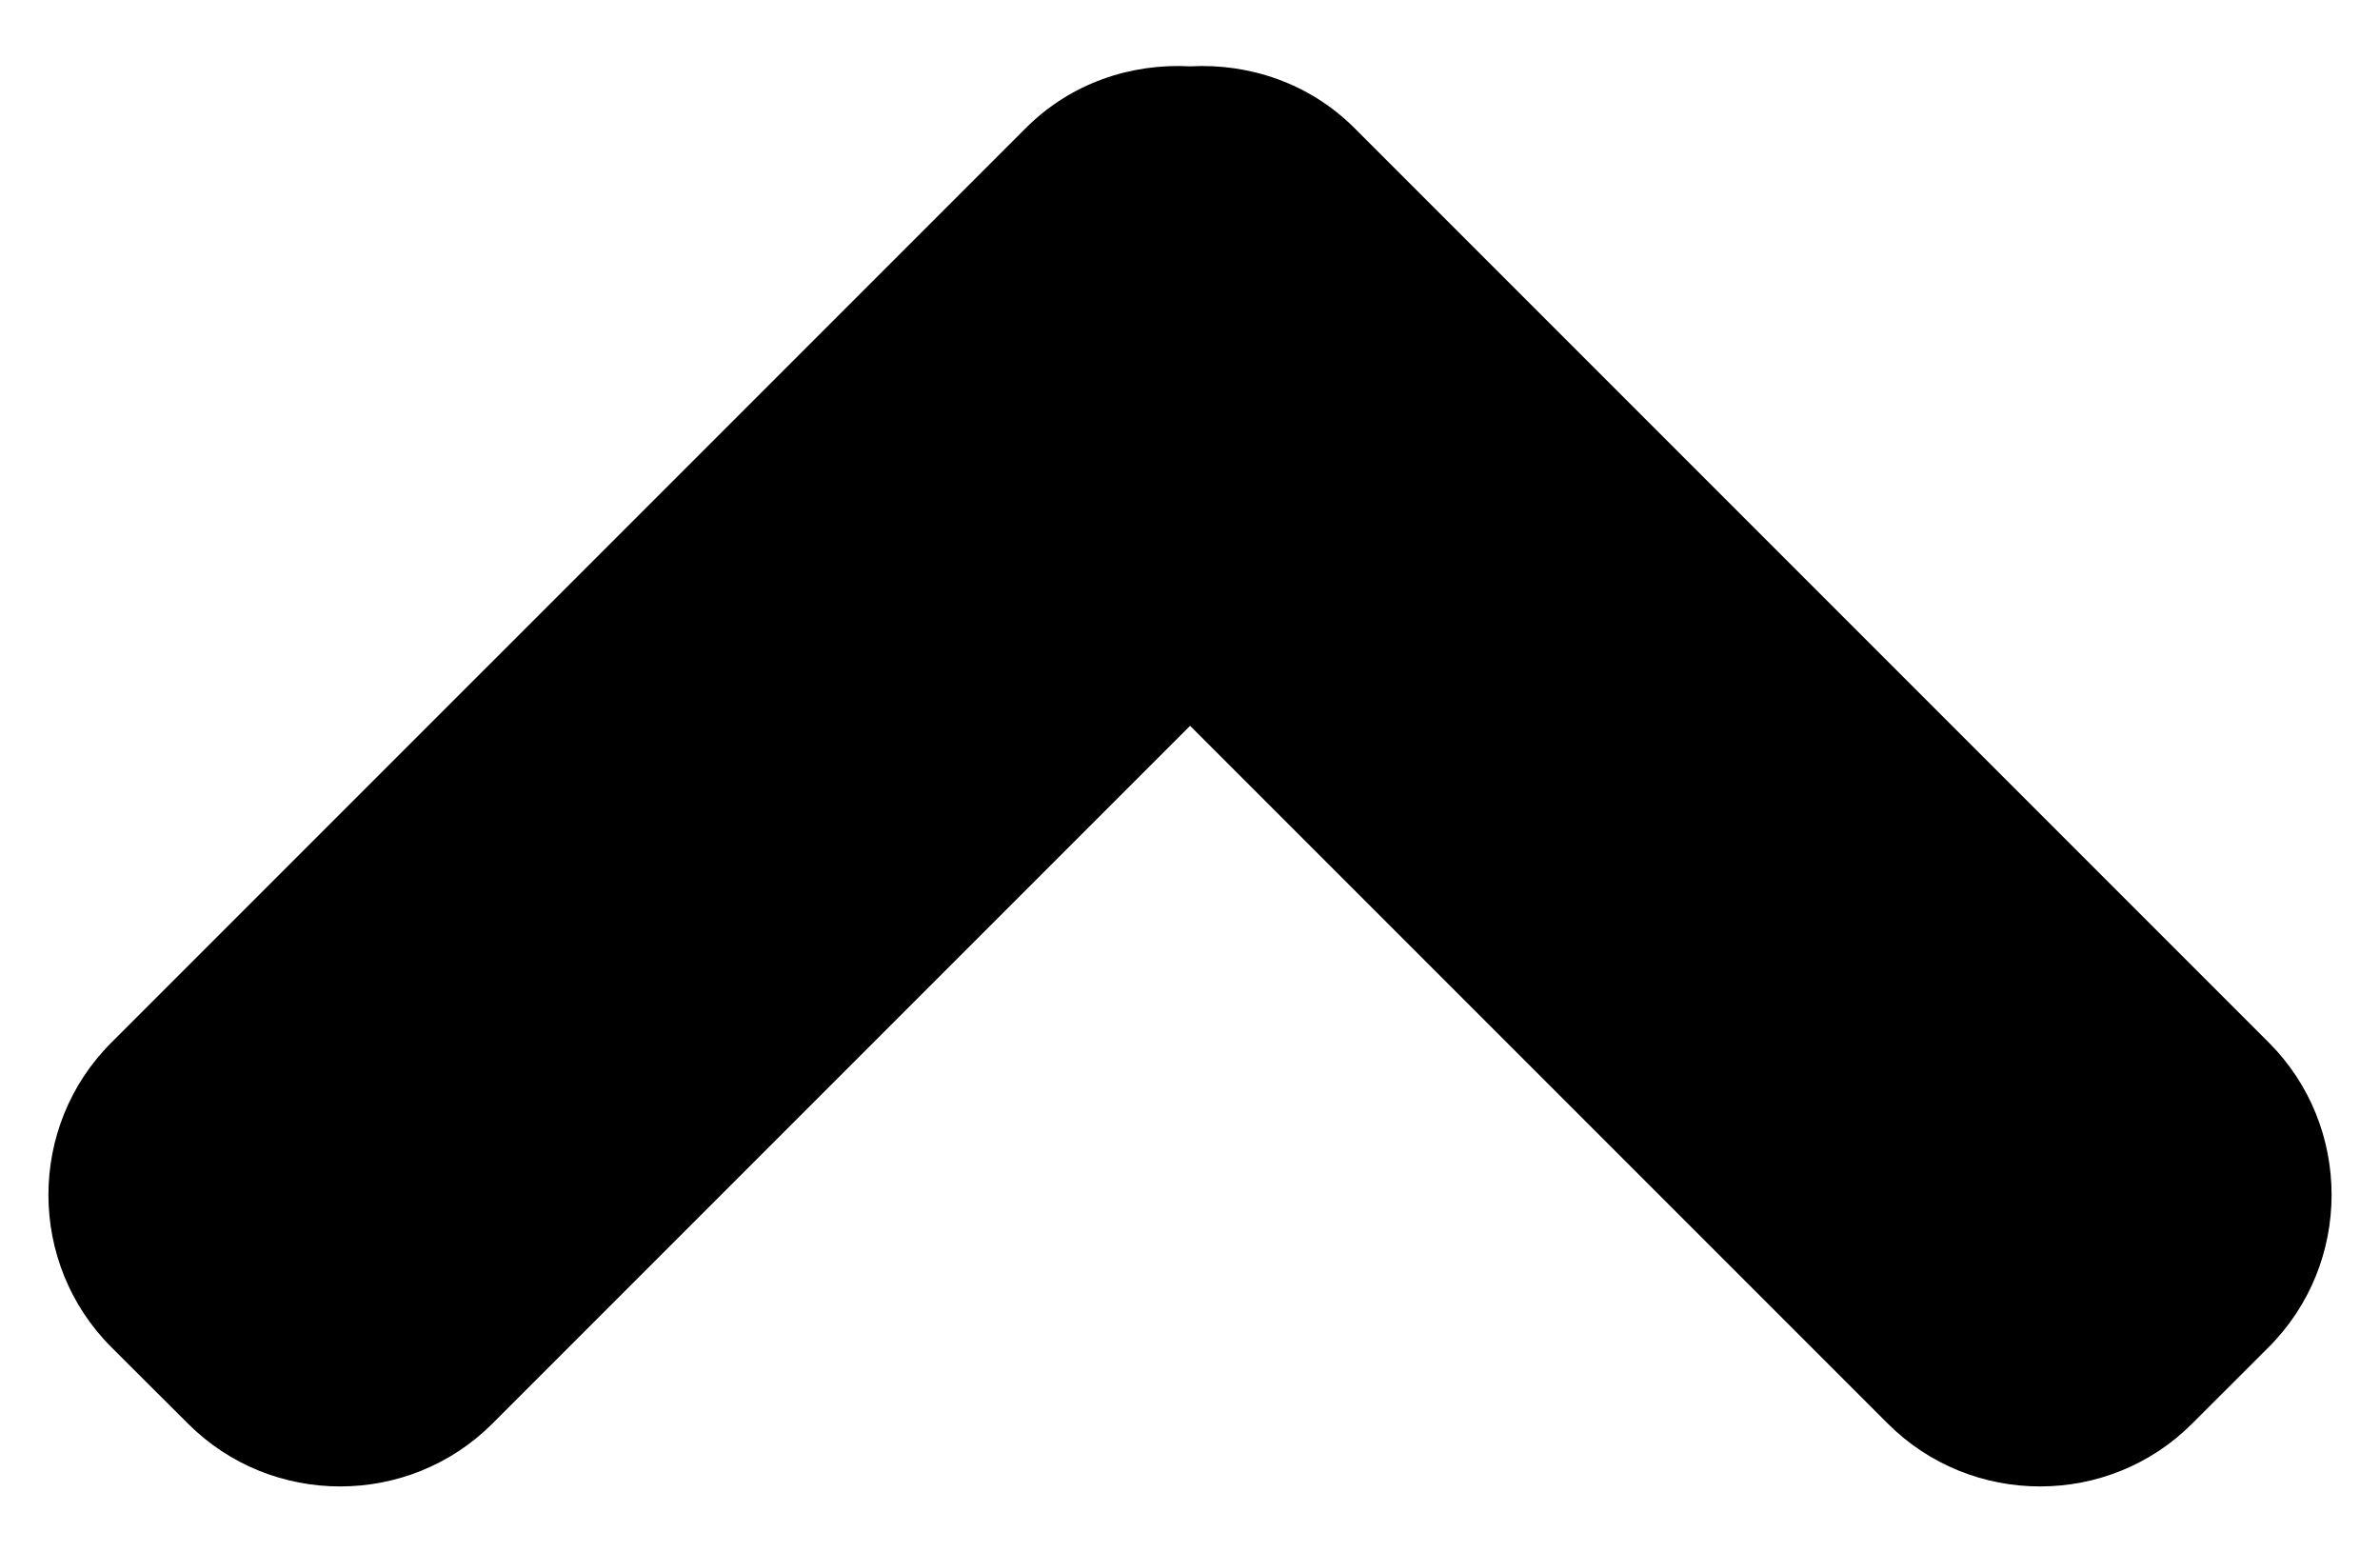 <svg
 xmlns="http://www.w3.org/2000/svg"
 xmlns:xlink="http://www.w3.org/1999/xlink"
 width="23px" height="15px">
<path fill-rule="evenodd"  fill="rgb(0, 0, 0)"
 d="M21.925,10.073 L13.090,1.238 C12.656,0.804 12.073,0.610 11.501,0.641 C10.929,0.610 10.346,0.803 9.913,1.238 L1.077,10.073 C0.265,10.883 0.265,12.207 1.077,13.018 L1.816,13.755 C2.624,14.565 3.950,14.565 4.759,13.755 L11.501,7.013 L18.243,13.755 C19.052,14.565 20.378,14.565 21.185,13.755 L21.923,13.018 C22.735,12.208 22.735,10.883 21.925,10.073 Z"/>
</svg>

